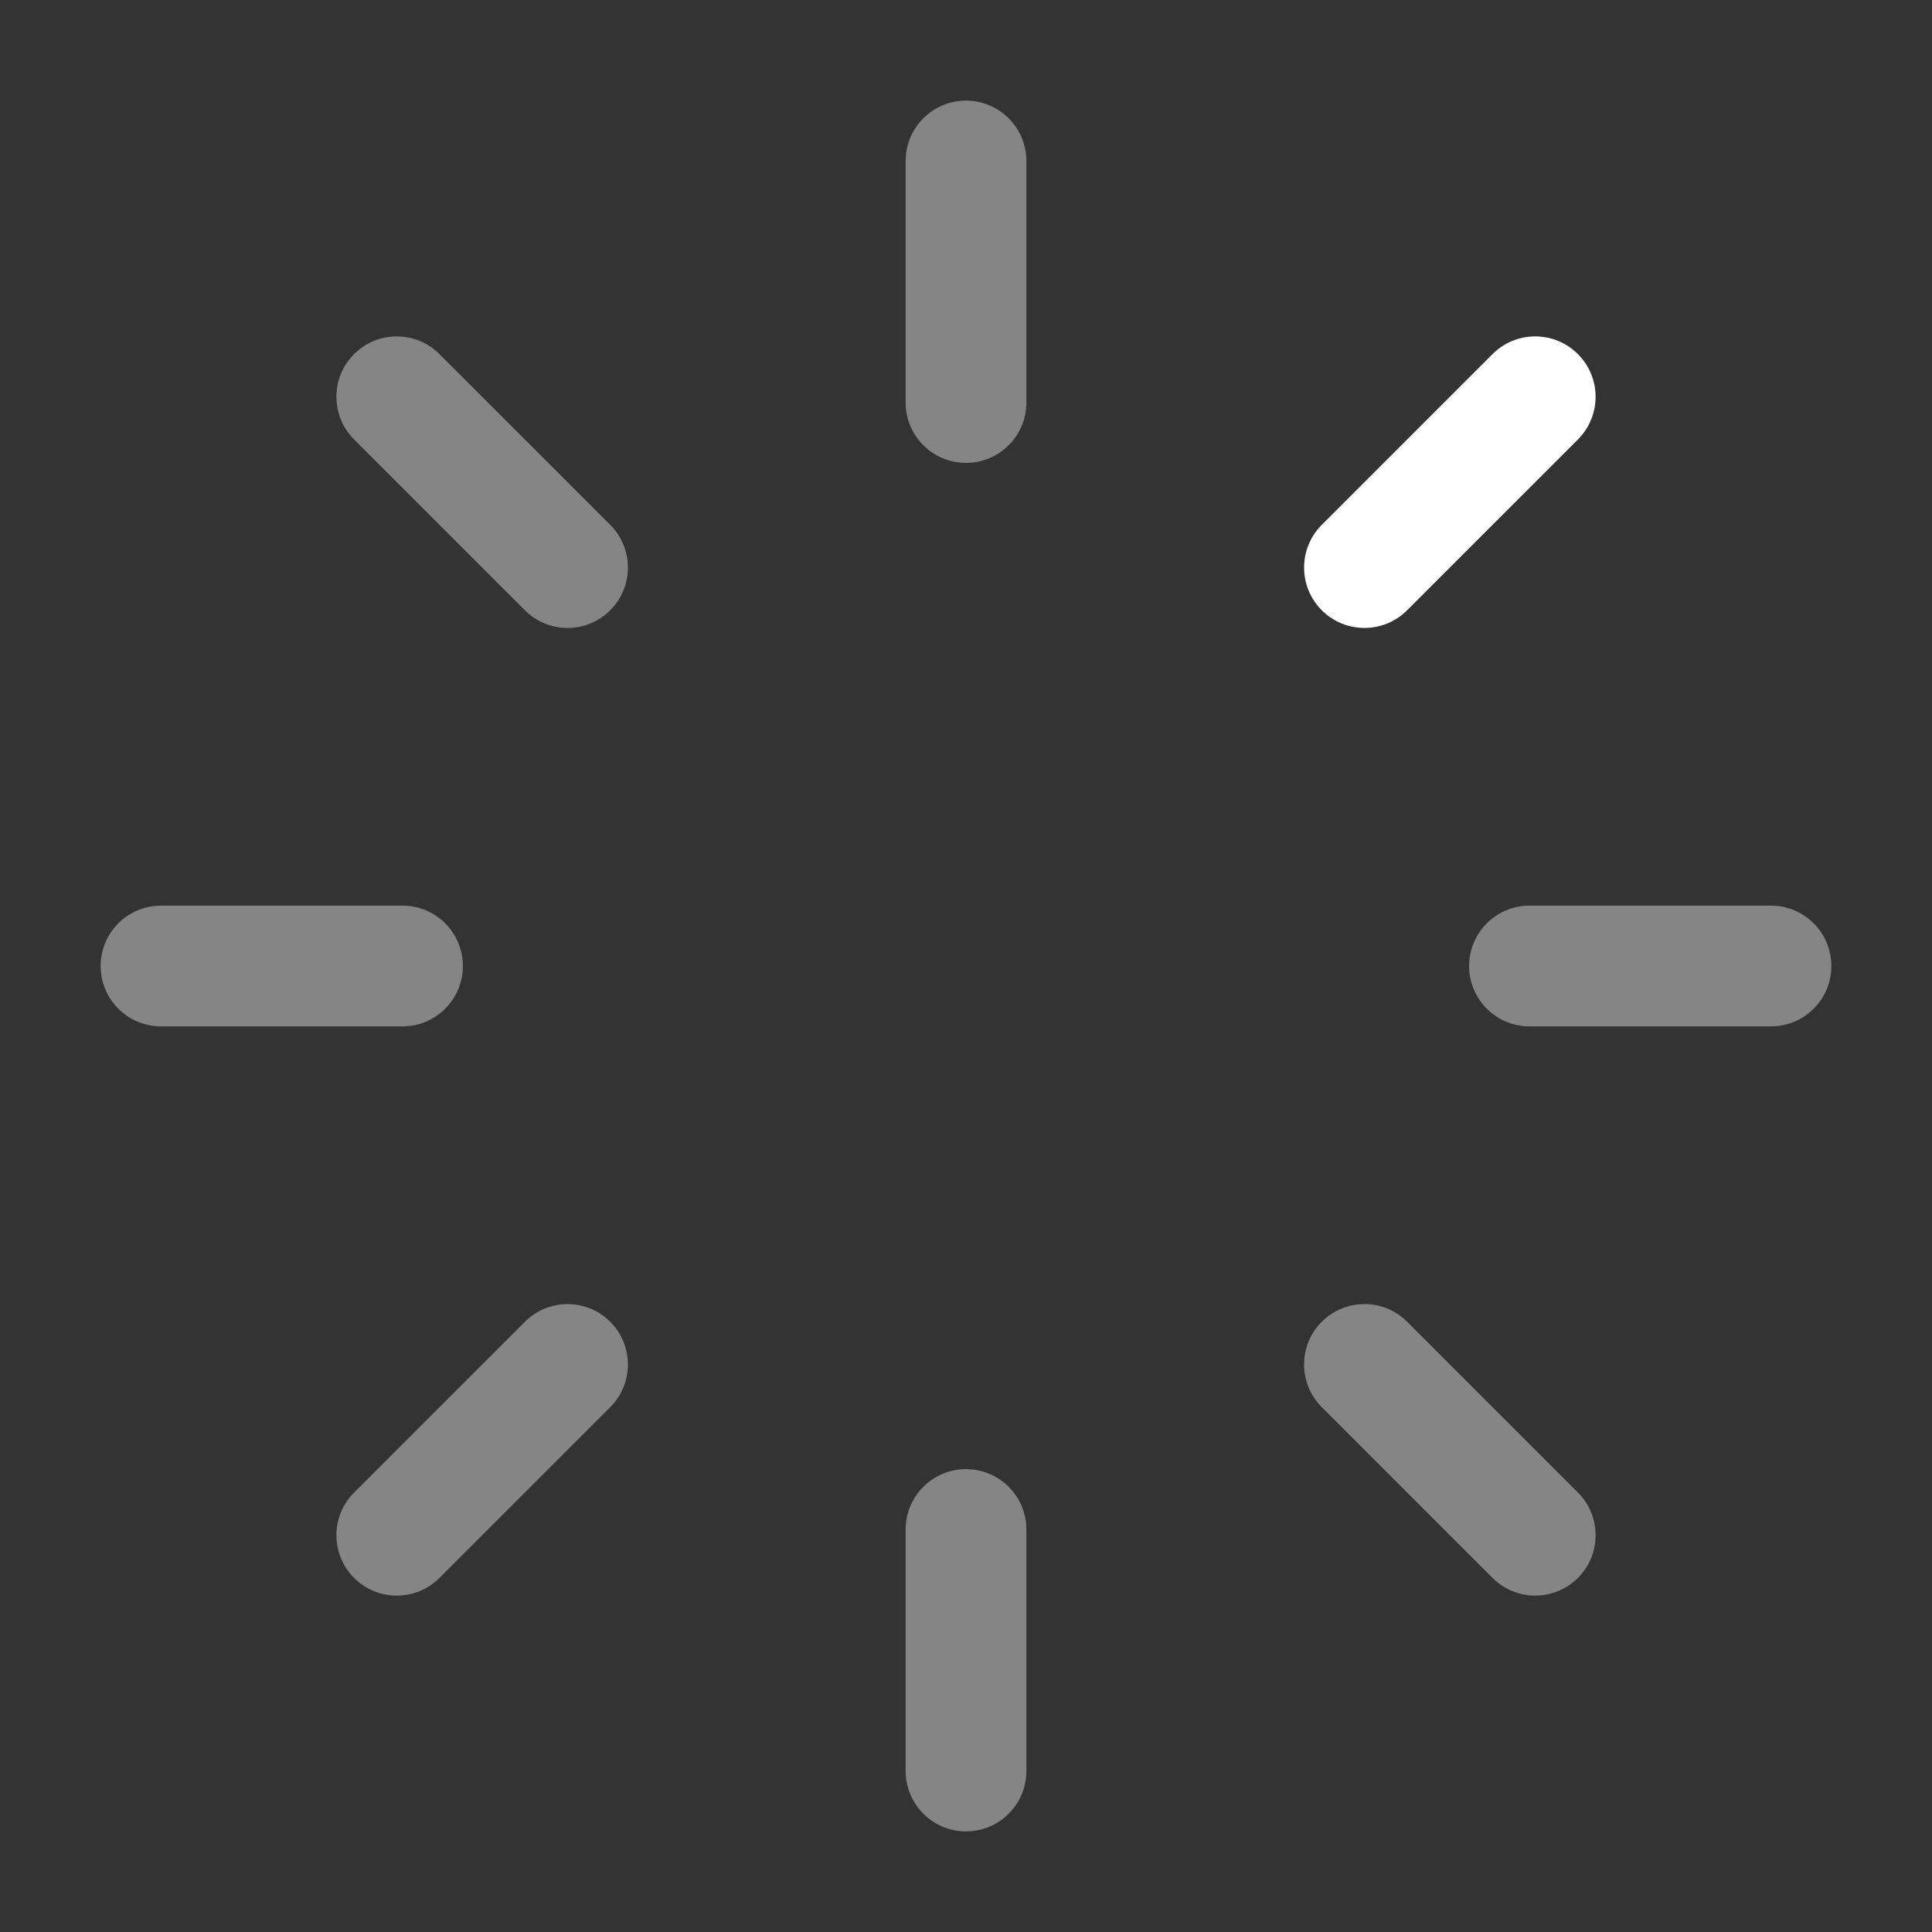 <svg width="56" height="56" viewBox="0 0 56 56" fill="none" xmlns="http://www.w3.org/2000/svg">
<rect x="0" y="0" width="56" height="56" fill="#333333" stroke="none"/>
<path opacity="0.4" fill-rule="evenodd" clip-rule="evenodd" d="M28 2.917C28.966 2.917 29.75 3.7 29.75 4.667V11.667C29.75 12.633 28.966 13.417 28 13.417C27.034 13.417 26.25 12.633 26.25 11.667V4.667C26.25 3.7 27.034 2.917 28 2.917Z" fill="white"/>
<path opacity="0.4" fill-rule="evenodd" clip-rule="evenodd" d="M28 42.584C28.966 42.584 29.75 43.367 29.75 44.334V51.334C29.75 52.3 28.966 53.084 28 53.084C27.034 53.084 26.25 52.3 26.25 51.334V44.334C26.25 43.367 27.034 42.584 28 42.584Z" fill="white"/>
<path opacity="0.4" fill-rule="evenodd" clip-rule="evenodd" d="M10.263 10.264C10.947 9.58 12.055 9.58 12.738 10.264L17.688 15.213C18.371 15.897 18.371 17.005 17.688 17.688C17.004 18.372 15.896 18.372 15.213 17.688L10.263 12.738C9.58 12.055 9.58 10.947 10.263 10.264Z" fill="white"/>
<path opacity="0.4" fill-rule="evenodd" clip-rule="evenodd" d="M38.312 38.312C38.996 37.629 40.104 37.629 40.787 38.312L45.737 43.262C46.42 43.946 46.42 45.054 45.737 45.737C45.053 46.42 43.945 46.42 43.262 45.737L38.312 40.787C37.629 40.104 37.629 38.996 38.312 38.312Z" fill="white"/>
<path opacity="0.4" fill-rule="evenodd" clip-rule="evenodd" d="M53.083 28C53.083 28.966 52.3 29.75 51.333 29.75L44.333 29.75C43.367 29.75 42.583 28.966 42.583 28C42.583 27.034 43.367 26.25 44.333 26.25L51.333 26.25C52.3 26.25 53.083 27.034 53.083 28Z" fill="white"/>
<path opacity="0.4" fill-rule="evenodd" clip-rule="evenodd" d="M13.417 28C13.417 28.966 12.633 29.75 11.667 29.75L4.667 29.75C3.7 29.75 2.917 28.966 2.917 28C2.917 27.034 3.7 26.25 4.667 26.25L11.667 26.25C12.633 26.25 13.417 27.034 13.417 28Z" fill="white"/>
<path fill-rule="evenodd" clip-rule="evenodd" d="M45.736 10.264C46.42 10.947 46.42 12.055 45.736 12.739L40.787 17.688C40.103 18.372 38.995 18.372 38.312 17.688C37.629 17.005 37.629 15.897 38.312 15.214L43.262 10.264C43.945 9.58 45.053 9.58 45.736 10.264Z" fill="white"/>
<path opacity="0.4" fill-rule="evenodd" clip-rule="evenodd" d="M17.688 38.313C18.372 38.996 18.372 40.104 17.688 40.788L12.738 45.737C12.055 46.421 10.947 46.421 10.264 45.737C9.58 45.054 9.58 43.946 10.264 43.262L15.213 38.313C15.897 37.629 17.005 37.629 17.688 38.313Z" fill="white"/>
</svg>
